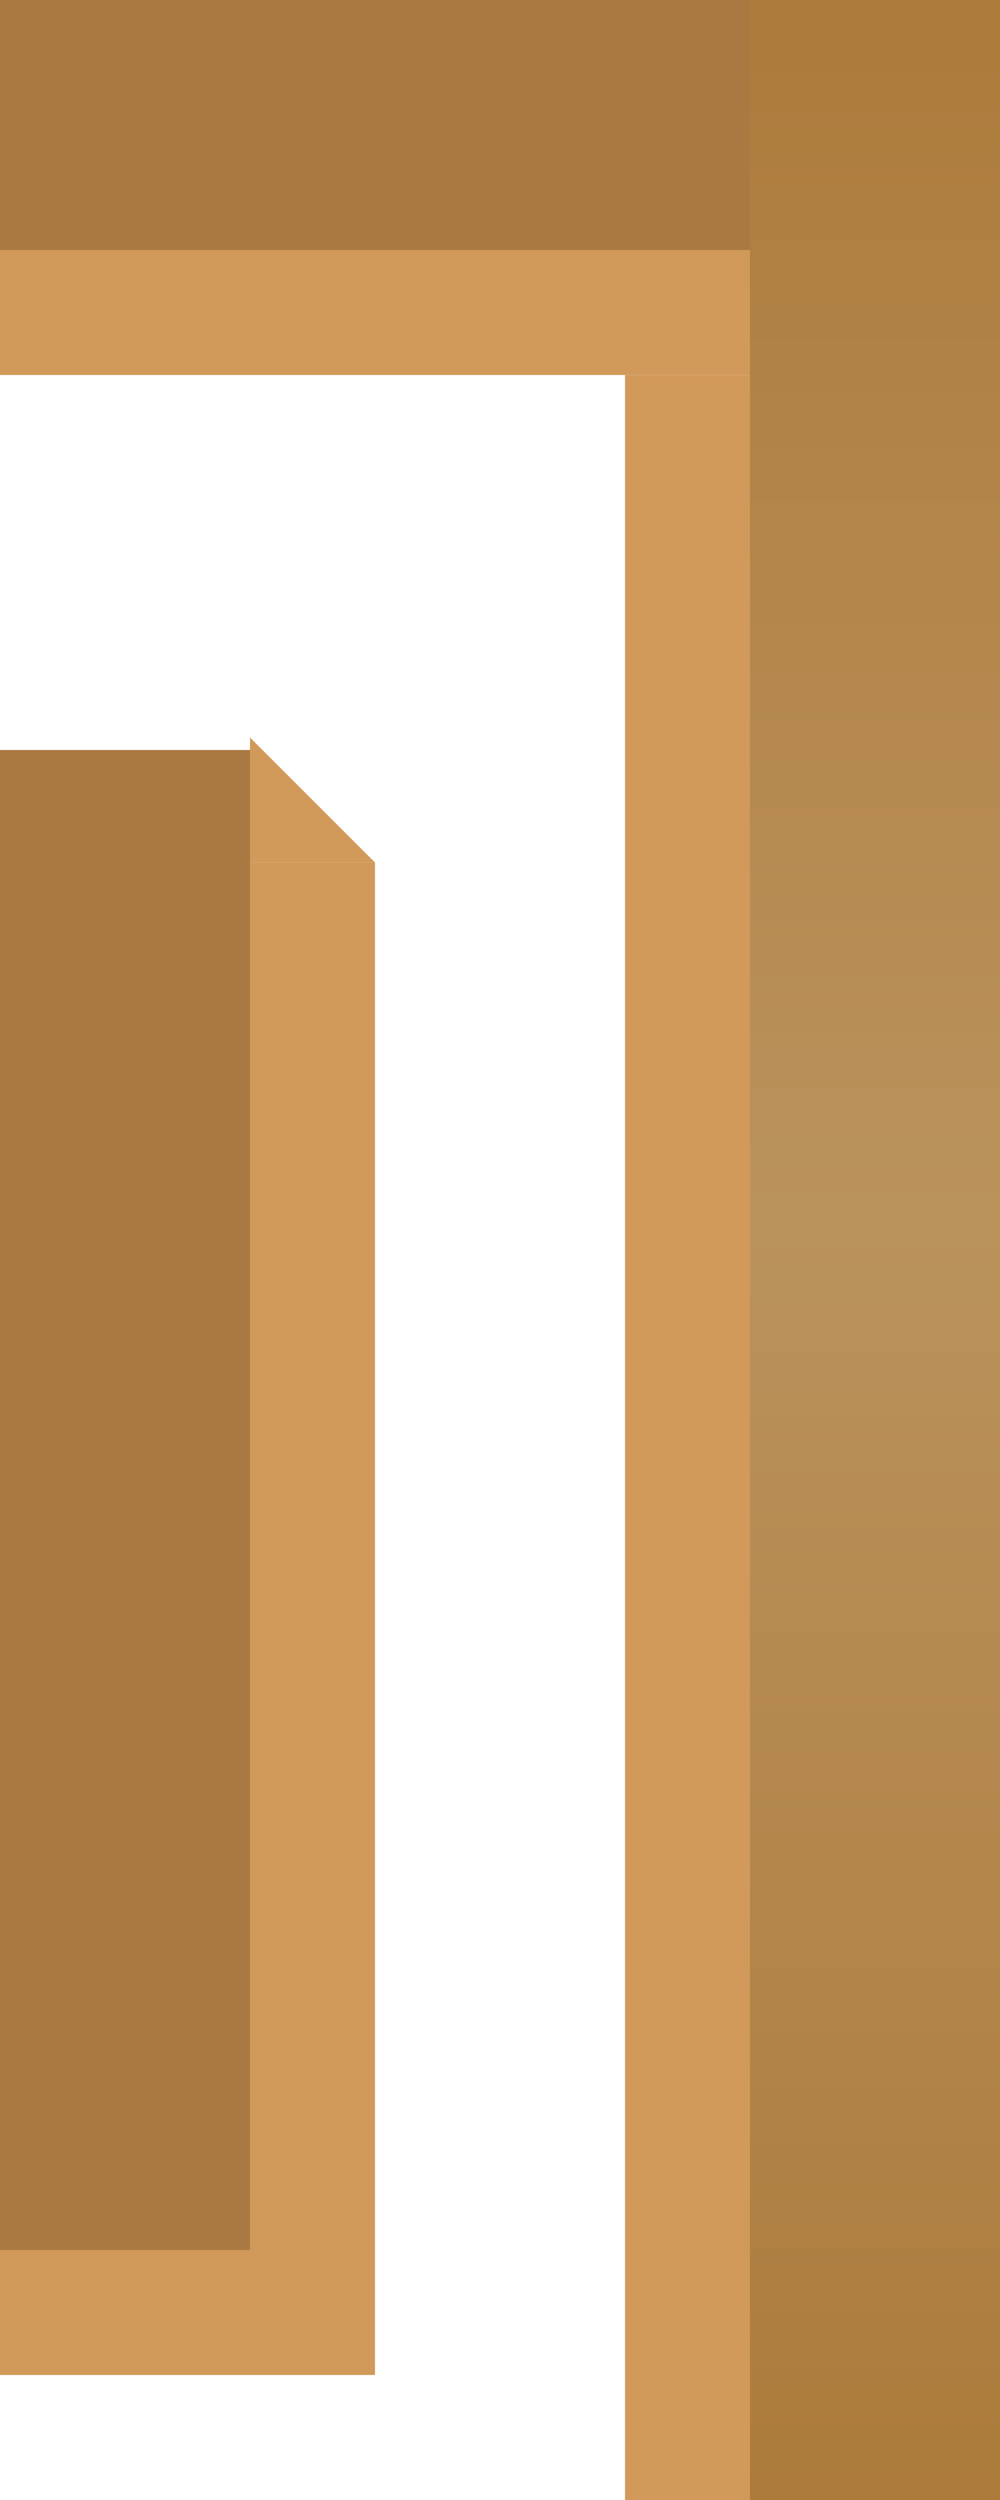
<svg width="80px" height="200px" viewBox="0 0 80 200" version="1.1" xmlns="http://www.w3.org/2000/svg" xmlnsXlink="http://www.w3.org/1999/xlink">
    <title>Top right</title>
    <defs>
        <linearGradient x1="50%" y1="0%" x2="50%" y2="100%" id="linearGradient-1">
            <stop stop-color="#AC7A3A" offset="0.092%"></stop>
            <stop stop-color="#BA925C" offset="48.783%"></stop>
            <stop stop-color="#AB7A3A" offset="100%"></stop>
        </linearGradient>
    </defs>
    <g id="Top-right" stroke="none" stroke-width="1" fill="none" fill-rule="evenodd">
        <rect id="Rectangle" fill="url(#linearGradient-1)" x="60" y="0" width="20" height="200"></rect>
        <rect id="Rectangle" fill="#AA7942" x="0" y="0" width="60" height="20"></rect>
        <rect id="Rectangle" fill="#D1995A" x="0" y="20" width="60" height="10"></rect>
        <rect id="Rectangle" fill="#D1995A" x="50" y="30" width="10" height="170"></rect>
        <rect id="Rectangle" fill="#AA7942" x="0" y="60" width="20" height="120"></rect>
        <rect id="Rectangle" fill="#D1995A" x="0" y="180" width="30" height="10"></rect>
        <rect id="Rectangle" fill="#D1995A" x="20" y="69" width="10" height="111"></rect>
        <path d="M20,59 C20,59 23.333,62.333 30,69 L30,59 C23.333,59 20,59 20,59 Z" id="Path" fill="#D1995A" transform="translate(25, 64) scale(-1, -1) translate(-25, -64) "></path>
    </g>
</svg>